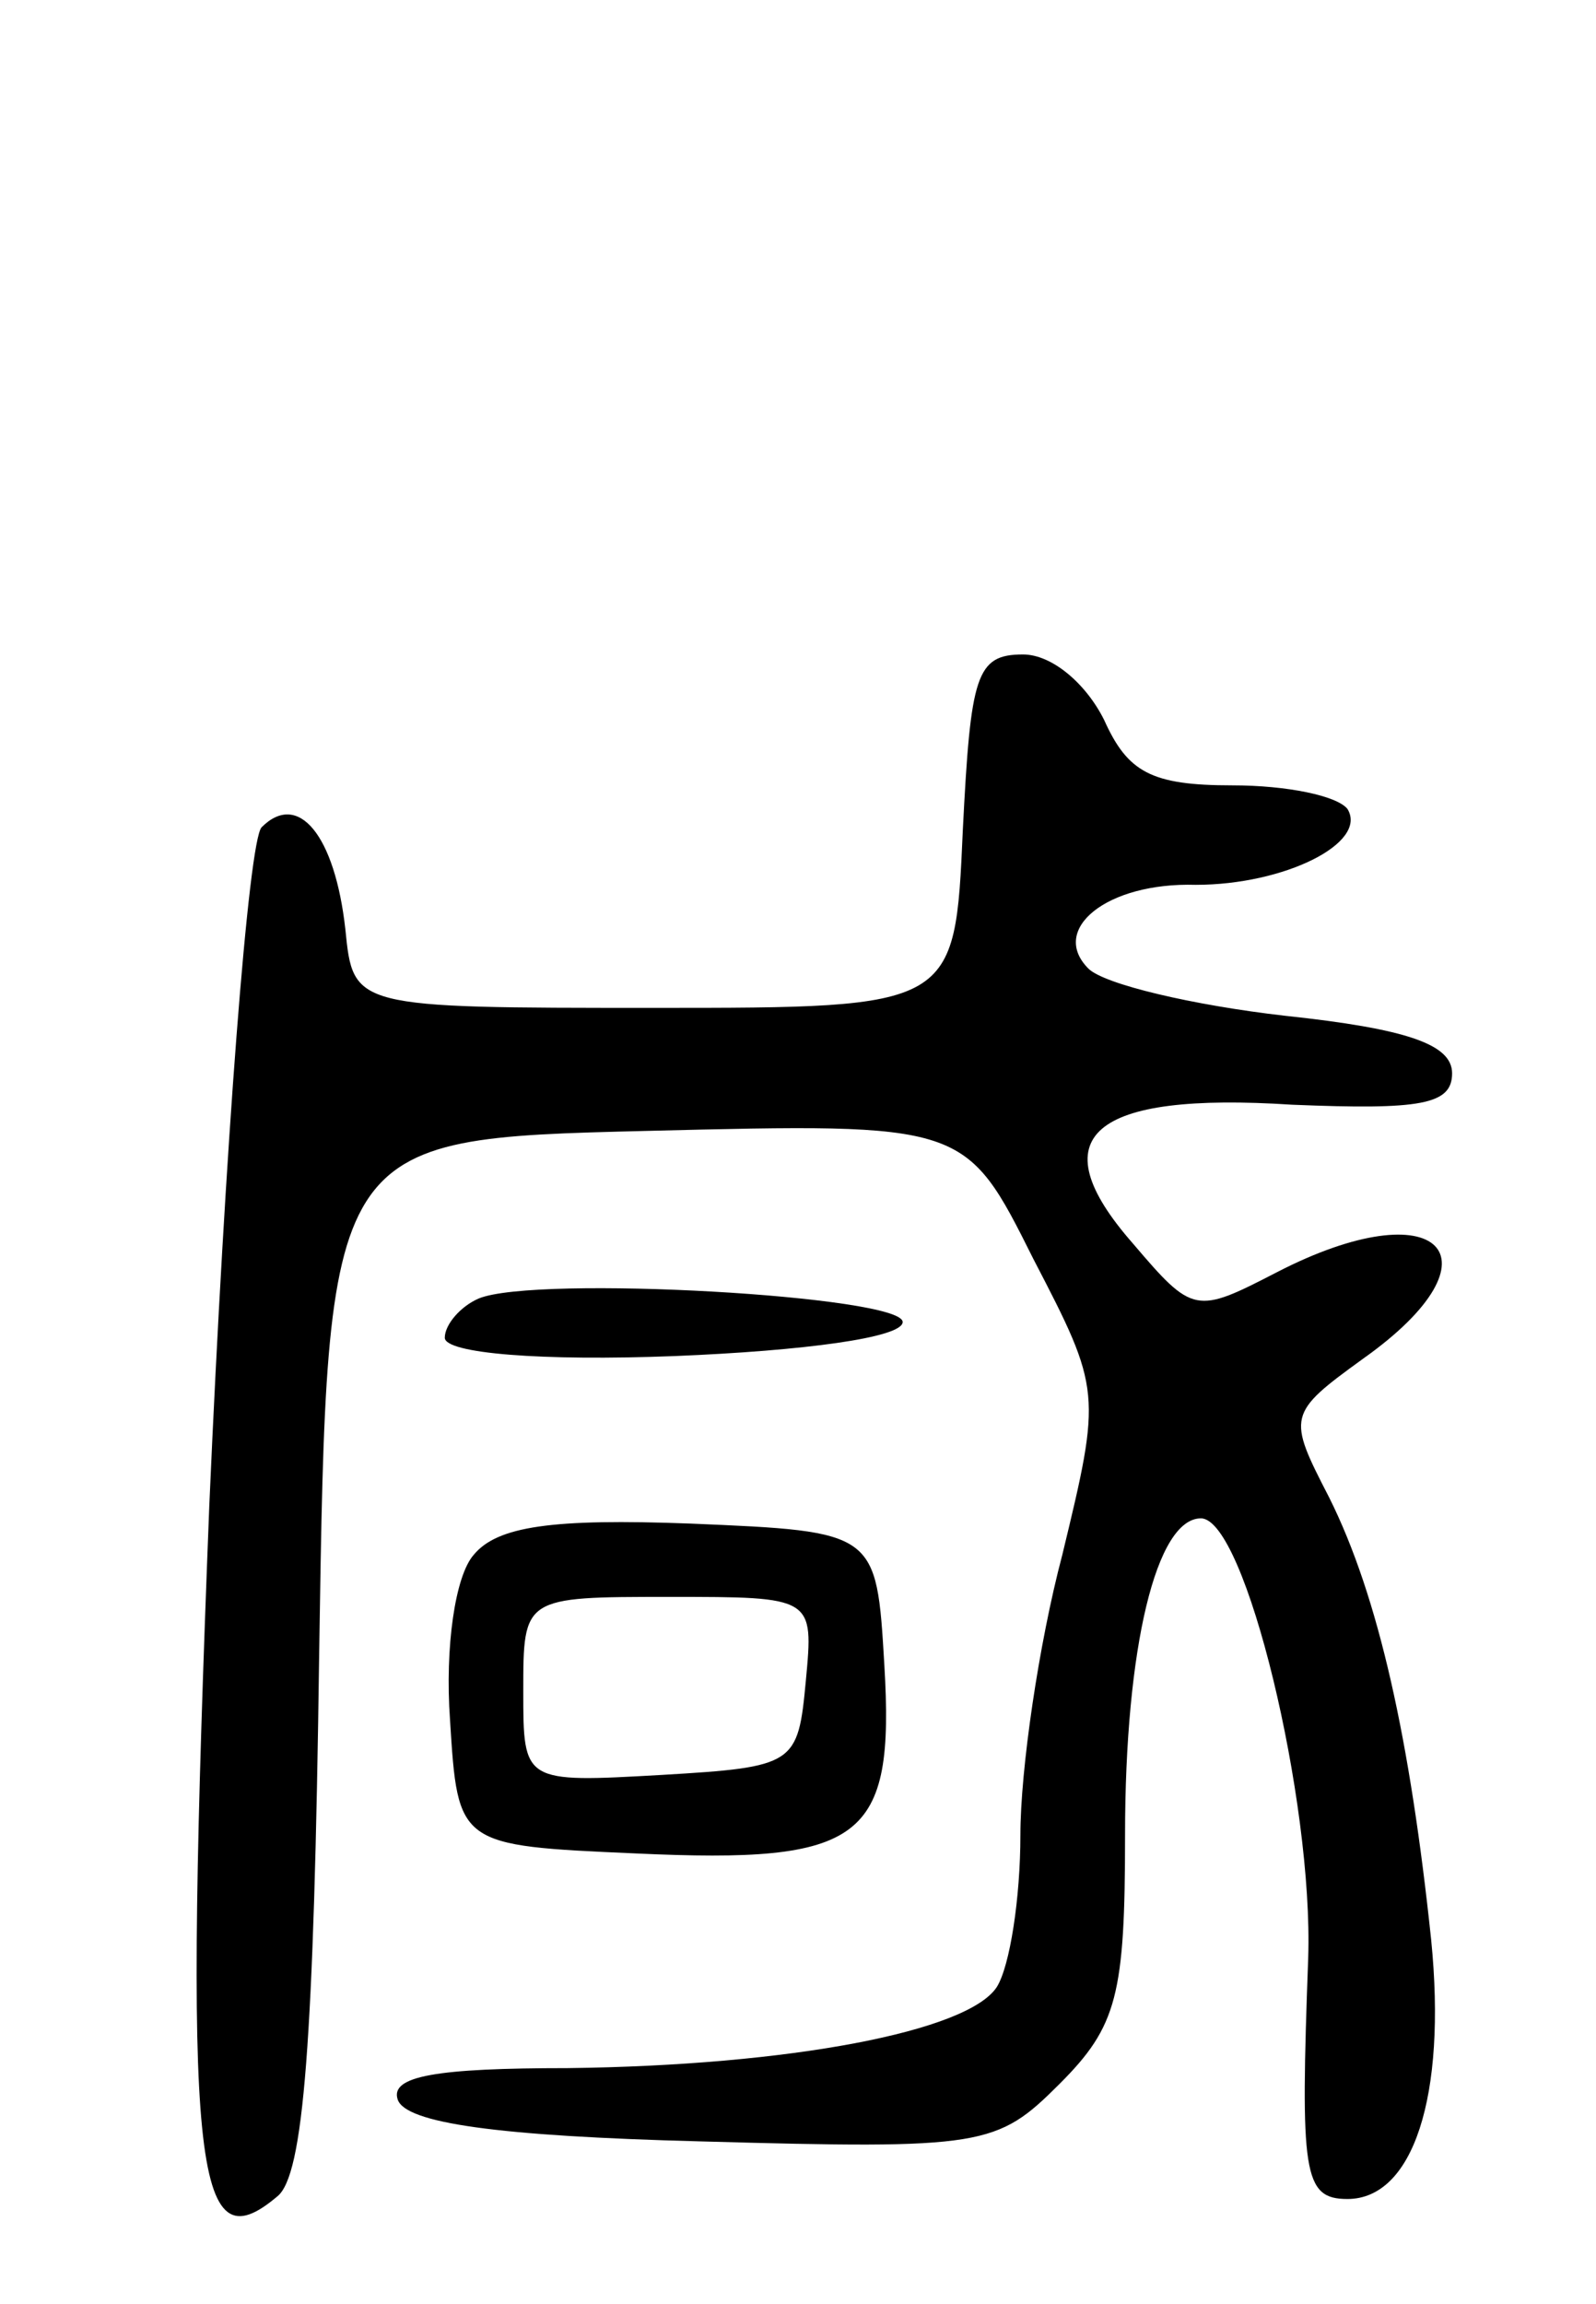 <svg version="1.0" xmlns="http://www.w3.org/2000/svg"
 width="61pt" height="88pt" viewBox="0 0 61 88"
 preserveAspectRatio="xMidYMid meet">
<g transform="translate(0,88) scale(0.1,-0.1)"
fill="#000000" stroke="none">
<path d="M368 563 c-3 -68 -3 -68 -118 -68 -115 0 -115 0 -118 30 -4 36 -18
53 -32 39 -5 -5 -14 -122 -20 -259 -10 -255 -6 -291 26 -264 10 8 14 58 16
208 3 196 3 196 125 199 122 3 122 3 148 -49 26 -50 26 -51 11 -113 -9 -34
-16 -82 -16 -107 0 -24 -4 -50 -9 -58 -11 -17 -79 -30 -164 -31 -50 0 -68 -3
-65 -12 3 -9 38 -14 116 -16 108 -3 113 -2 137 22 22 22 25 34 25 95 0 72 12
121 29 121 17 0 43 -108 41 -168 -3 -82 -2 -92 15 -92 25 0 38 39 32 99 -8 76
-20 131 -39 169 -16 31 -16 32 13 53 55 39 29 65 -33 33 -31 -16 -32 -16 -55
11 -36 41 -16 58 61 53 49 -2 61 0 61 12 0 11 -17 17 -64 22 -35 4 -69 12 -75
18 -15 15 7 33 41 32 34 0 66 16 58 29 -4 5 -23 9 -44 9 -31 0 -40 5 -49 25
-7 14 -20 25 -31 25 -18 0 -20 -8 -23 -67z"/>
<path d="M183 384 c-7 -3 -13 -10 -13 -15 0 -6 37 -9 88 -7 49 2 87 7 87 13 0
10 -140 18 -162 9z"/>
<path d="M181 286 c-7 -8 -11 -35 -9 -63 3 -48 3 -48 71 -51 87 -4 99 5 95 72
-3 51 -3 51 -74 54 -53 2 -74 -1 -83 -12z m127 -48 c-3 -32 -4 -33 -55 -36
-53 -3 -53 -3 -53 32 0 36 0 36 56 36 55 0 55 0 52 -32z"/>
</g>
</svg>
